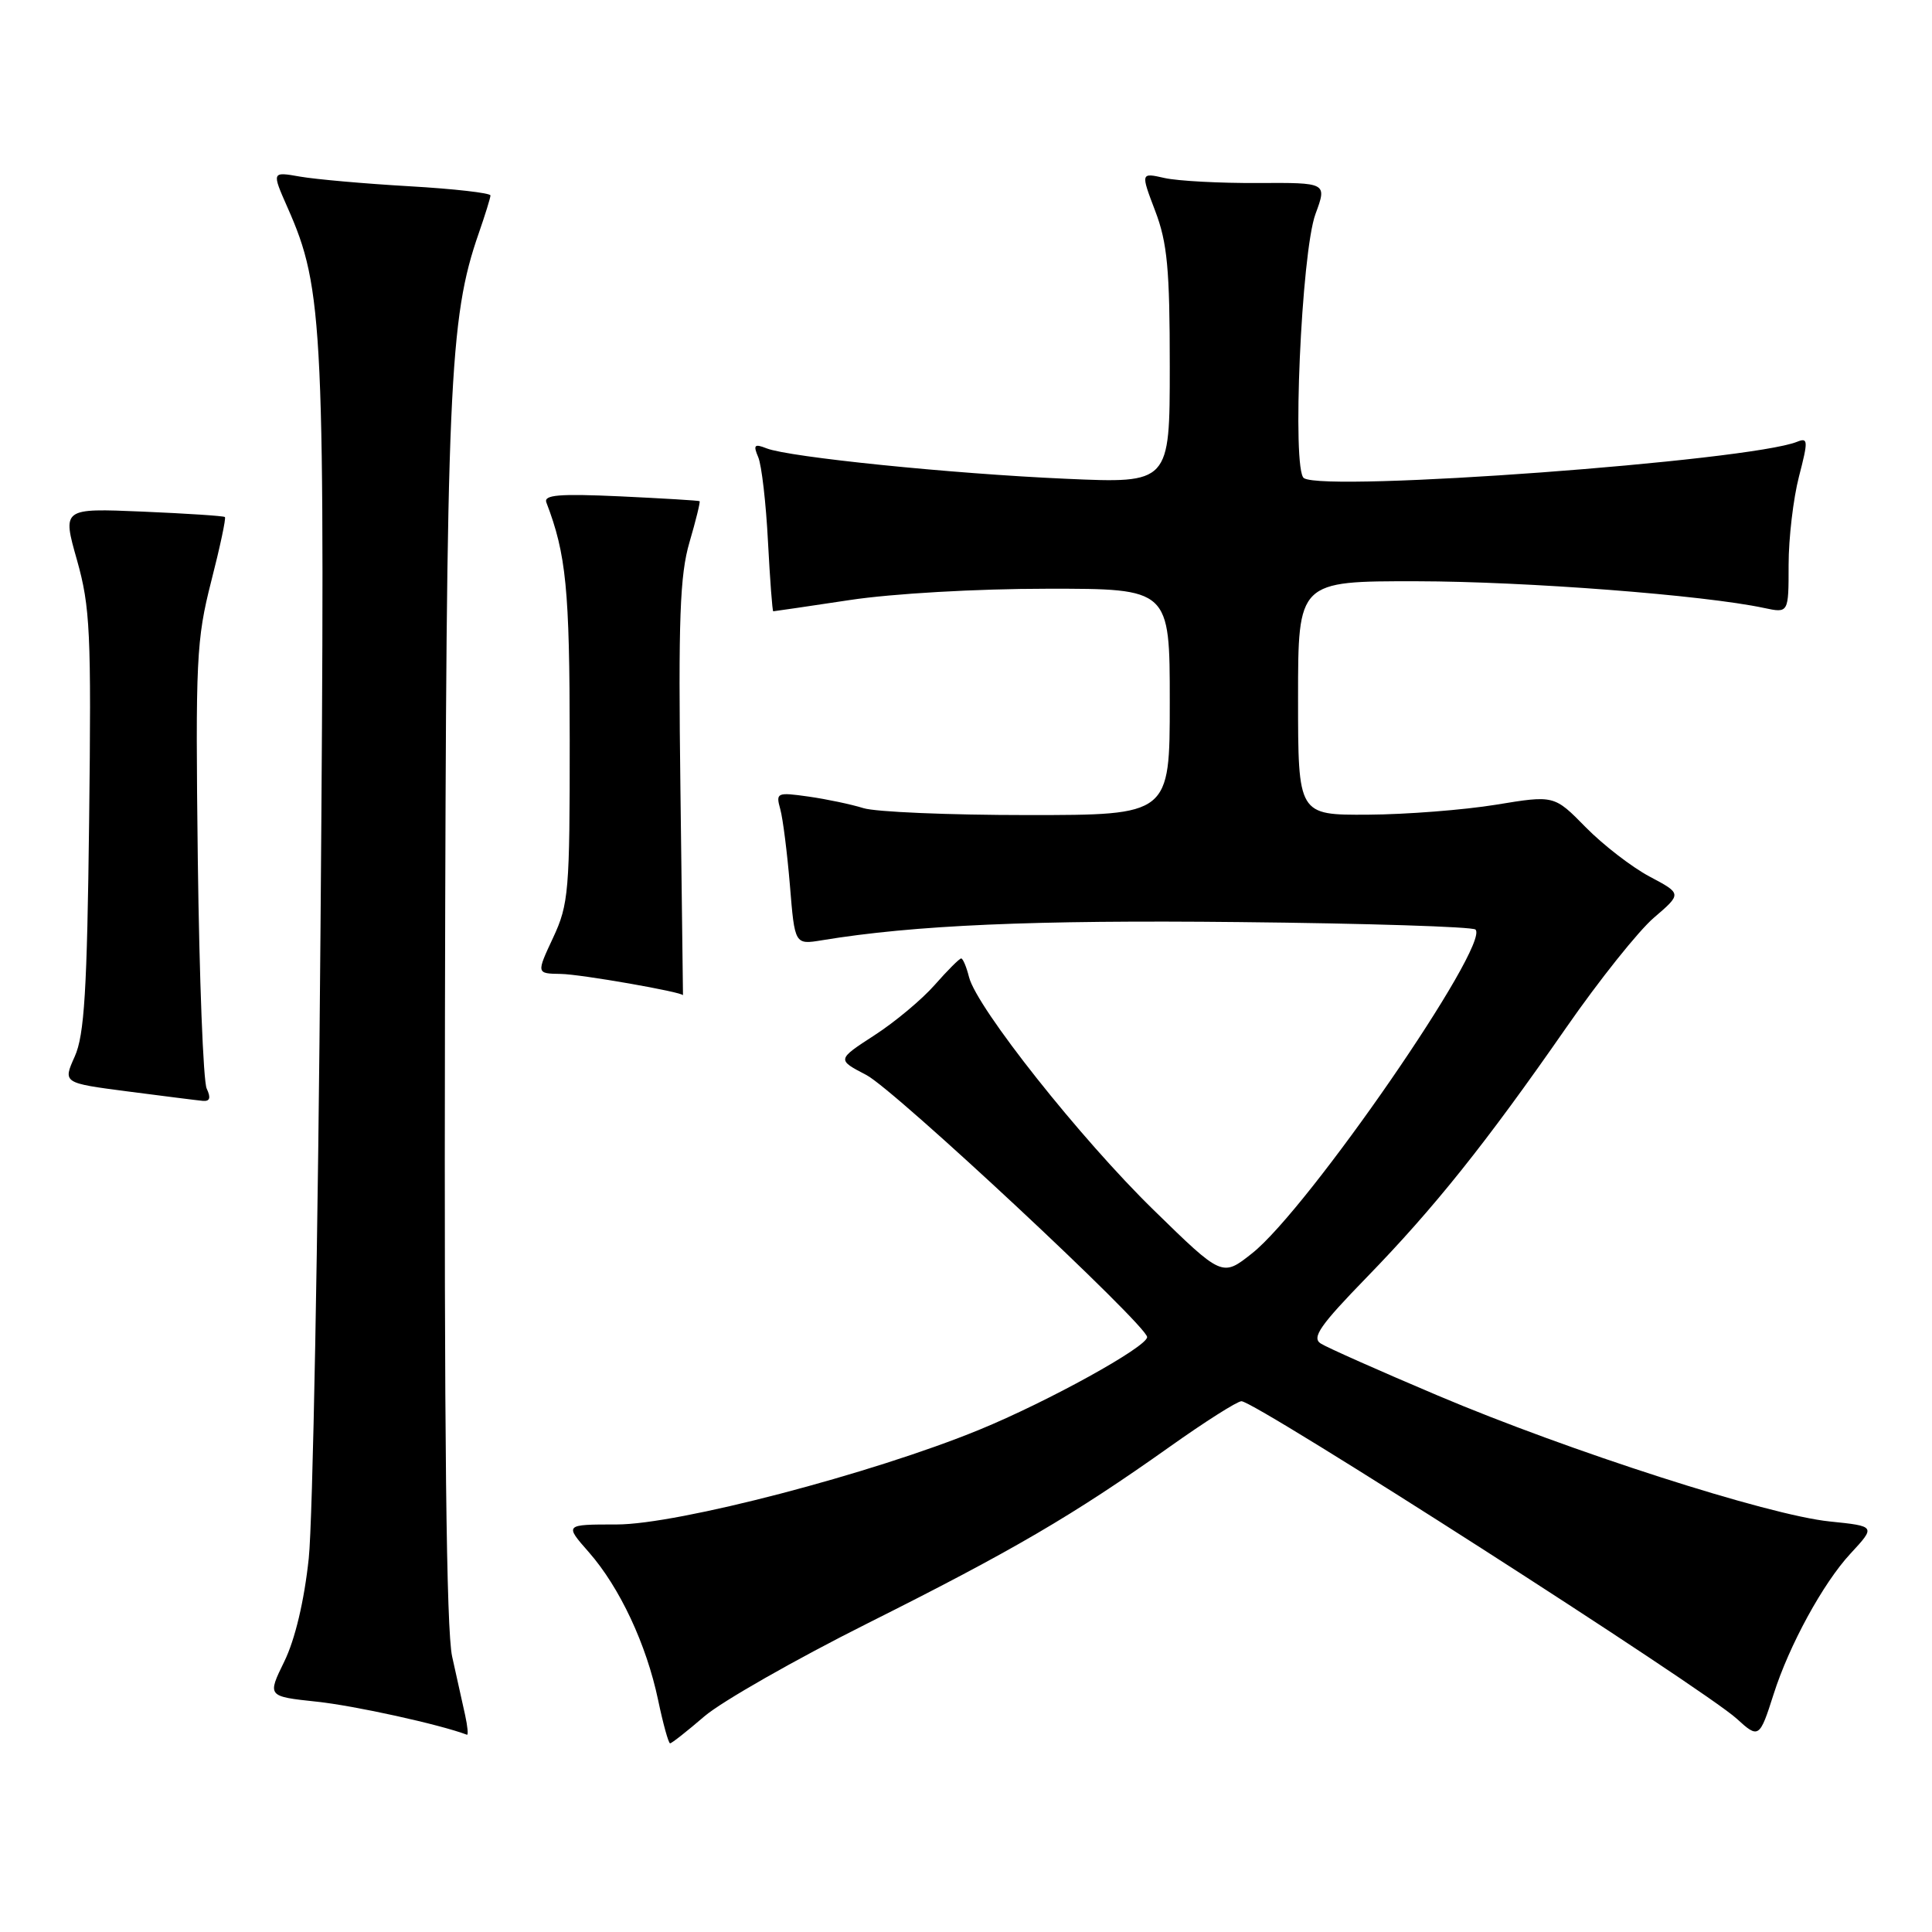<?xml version="1.0" encoding="UTF-8" standalone="no"?>
<!DOCTYPE svg PUBLIC "-//W3C//DTD SVG 1.1//EN" "http://www.w3.org/Graphics/SVG/1.1/DTD/svg11.dtd" >
<svg xmlns="http://www.w3.org/2000/svg" xmlns:xlink="http://www.w3.org/1999/xlink" version="1.1" viewBox="0 0 256 256">
 <g >
 <path fill="currentColor"
d=" M 93.34 227.42 C 95.63 225.46 105.38 219.90 115.00 215.08 C 134.20 205.46 142.17 200.80 155.00 191.70 C 159.67 188.38 163.95 185.67 164.50 185.67 C 166.37 185.67 225.75 223.74 230.14 227.75 C 233.03 230.40 233.16 230.31 235.01 224.50 C 237.06 218.04 241.57 209.77 245.19 205.87 C 248.56 202.23 248.56 202.23 242.43 201.60 C 234.30 200.77 207.92 192.29 190.50 184.91 C 182.80 181.65 175.82 178.55 175.00 178.02 C 173.78 177.24 174.93 175.60 181.07 169.28 C 190.05 160.04 196.86 151.53 207.55 136.14 C 211.89 129.89 217.11 123.35 219.15 121.60 C 222.86 118.42 222.86 118.42 218.58 116.15 C 216.23 114.90 212.42 111.96 210.12 109.62 C 205.94 105.36 205.94 105.36 198.22 106.63 C 193.97 107.32 186.34 107.92 181.25 107.95 C 172.00 108.00 172.00 108.00 172.00 92.50 C 172.00 77.00 172.00 77.00 187.75 77.02 C 202.15 77.04 225.77 78.85 233.75 80.56 C 237.00 81.25 237.00 81.25 237.00 74.84 C 237.00 71.32 237.62 66.06 238.37 63.16 C 239.61 58.37 239.59 57.95 238.12 58.54 C 231.74 61.09 175.79 65.22 172.78 63.36 C 171.16 62.37 172.43 33.45 174.31 28.35 C 175.84 24.20 175.84 24.20 166.67 24.25 C 161.63 24.28 156.07 23.98 154.32 23.59 C 151.14 22.87 151.14 22.87 153.07 27.95 C 154.68 32.17 155.00 35.64 155.00 48.54 C 155.00 64.05 155.00 64.05 141.25 63.44 C 126.03 62.77 104.56 60.58 101.58 59.41 C 99.96 58.77 99.78 58.96 100.47 60.58 C 100.92 61.63 101.50 66.66 101.76 71.75 C 102.03 76.84 102.34 81.00 102.46 81.00 C 102.58 81.00 107.14 80.33 112.59 79.51 C 118.26 78.65 129.46 78.01 138.75 78.01 C 155.00 78.00 155.00 78.00 155.00 93.00 C 155.00 108.00 155.00 108.00 136.15 108.00 C 125.78 108.00 115.99 107.59 114.40 107.08 C 112.80 106.58 109.53 105.89 107.13 105.55 C 102.94 104.96 102.78 105.03 103.39 107.22 C 103.74 108.47 104.31 113.03 104.67 117.34 C 105.31 125.18 105.31 125.18 108.91 124.59 C 121.09 122.58 136.97 121.89 164.17 122.18 C 181.03 122.35 195.14 122.80 195.51 123.17 C 197.50 125.16 173.34 160.19 165.91 166.07 C 161.95 169.21 161.95 169.21 152.88 160.35 C 143.17 150.88 129.43 133.54 128.40 129.47 C 128.06 128.11 127.59 127.00 127.36 127.00 C 127.13 127.00 125.56 128.57 123.87 130.49 C 122.19 132.41 118.58 135.43 115.85 137.19 C 110.89 140.41 110.89 140.41 114.81 142.45 C 118.56 144.41 152.00 175.63 152.00 177.17 C 152.00 178.46 138.86 185.72 129.76 189.45 C 115.58 195.27 89.82 202.00 81.71 202.00 C 74.79 202.00 74.79 202.00 78.03 205.68 C 82.13 210.36 85.65 217.88 87.20 225.25 C 87.86 228.41 88.58 231.00 88.79 231.00 C 89.01 231.00 91.05 229.39 93.34 227.42 Z  M 61.63 227.25 C 61.29 225.74 60.52 222.25 59.91 219.50 C 59.14 216.04 58.85 189.84 58.96 134.17 C 59.13 51.01 59.51 42.18 63.44 30.90 C 64.28 28.48 64.98 26.23 64.99 25.90 C 64.99 25.57 60.16 25.02 54.25 24.68 C 48.34 24.34 41.81 23.76 39.75 23.40 C 36.00 22.74 36.00 22.74 38.10 27.50 C 42.89 38.32 43.11 43.07 42.47 123.00 C 42.15 163.98 41.44 201.55 40.91 206.50 C 40.31 212.14 39.10 217.23 37.68 220.14 C 35.41 224.78 35.41 224.78 41.96 225.48 C 46.98 226.01 58.29 228.50 61.87 229.86 C 62.07 229.94 61.96 228.76 61.63 227.25 Z  M 27.39 144.25 C 26.93 143.29 26.41 129.64 26.21 113.93 C 25.89 87.44 26.02 84.76 27.98 77.06 C 29.15 72.50 29.97 68.65 29.80 68.51 C 29.64 68.36 24.72 68.04 18.88 67.79 C 8.25 67.34 8.25 67.34 10.20 74.21 C 11.95 80.43 12.11 83.75 11.81 108.79 C 11.54 131.28 11.18 137.16 9.90 140.00 C 8.33 143.50 8.33 143.50 16.92 144.62 C 21.64 145.23 26.11 145.80 26.86 145.87 C 27.81 145.96 27.97 145.48 27.39 144.25 Z  M 90.16 104.56 C 89.87 82.00 90.09 76.19 91.36 71.85 C 92.21 68.95 92.81 66.50 92.70 66.41 C 92.59 66.32 87.87 66.04 82.20 65.77 C 74.06 65.40 72.00 65.57 72.40 66.59 C 75.02 73.43 75.48 78.05 75.49 98.00 C 75.50 118.11 75.36 119.81 73.29 124.25 C 71.07 129.00 71.07 129.00 74.29 129.05 C 76.91 129.08 90.50 131.46 90.50 131.88 C 90.50 131.95 90.35 119.65 90.16 104.56 Z "/>
</g>
</svg>